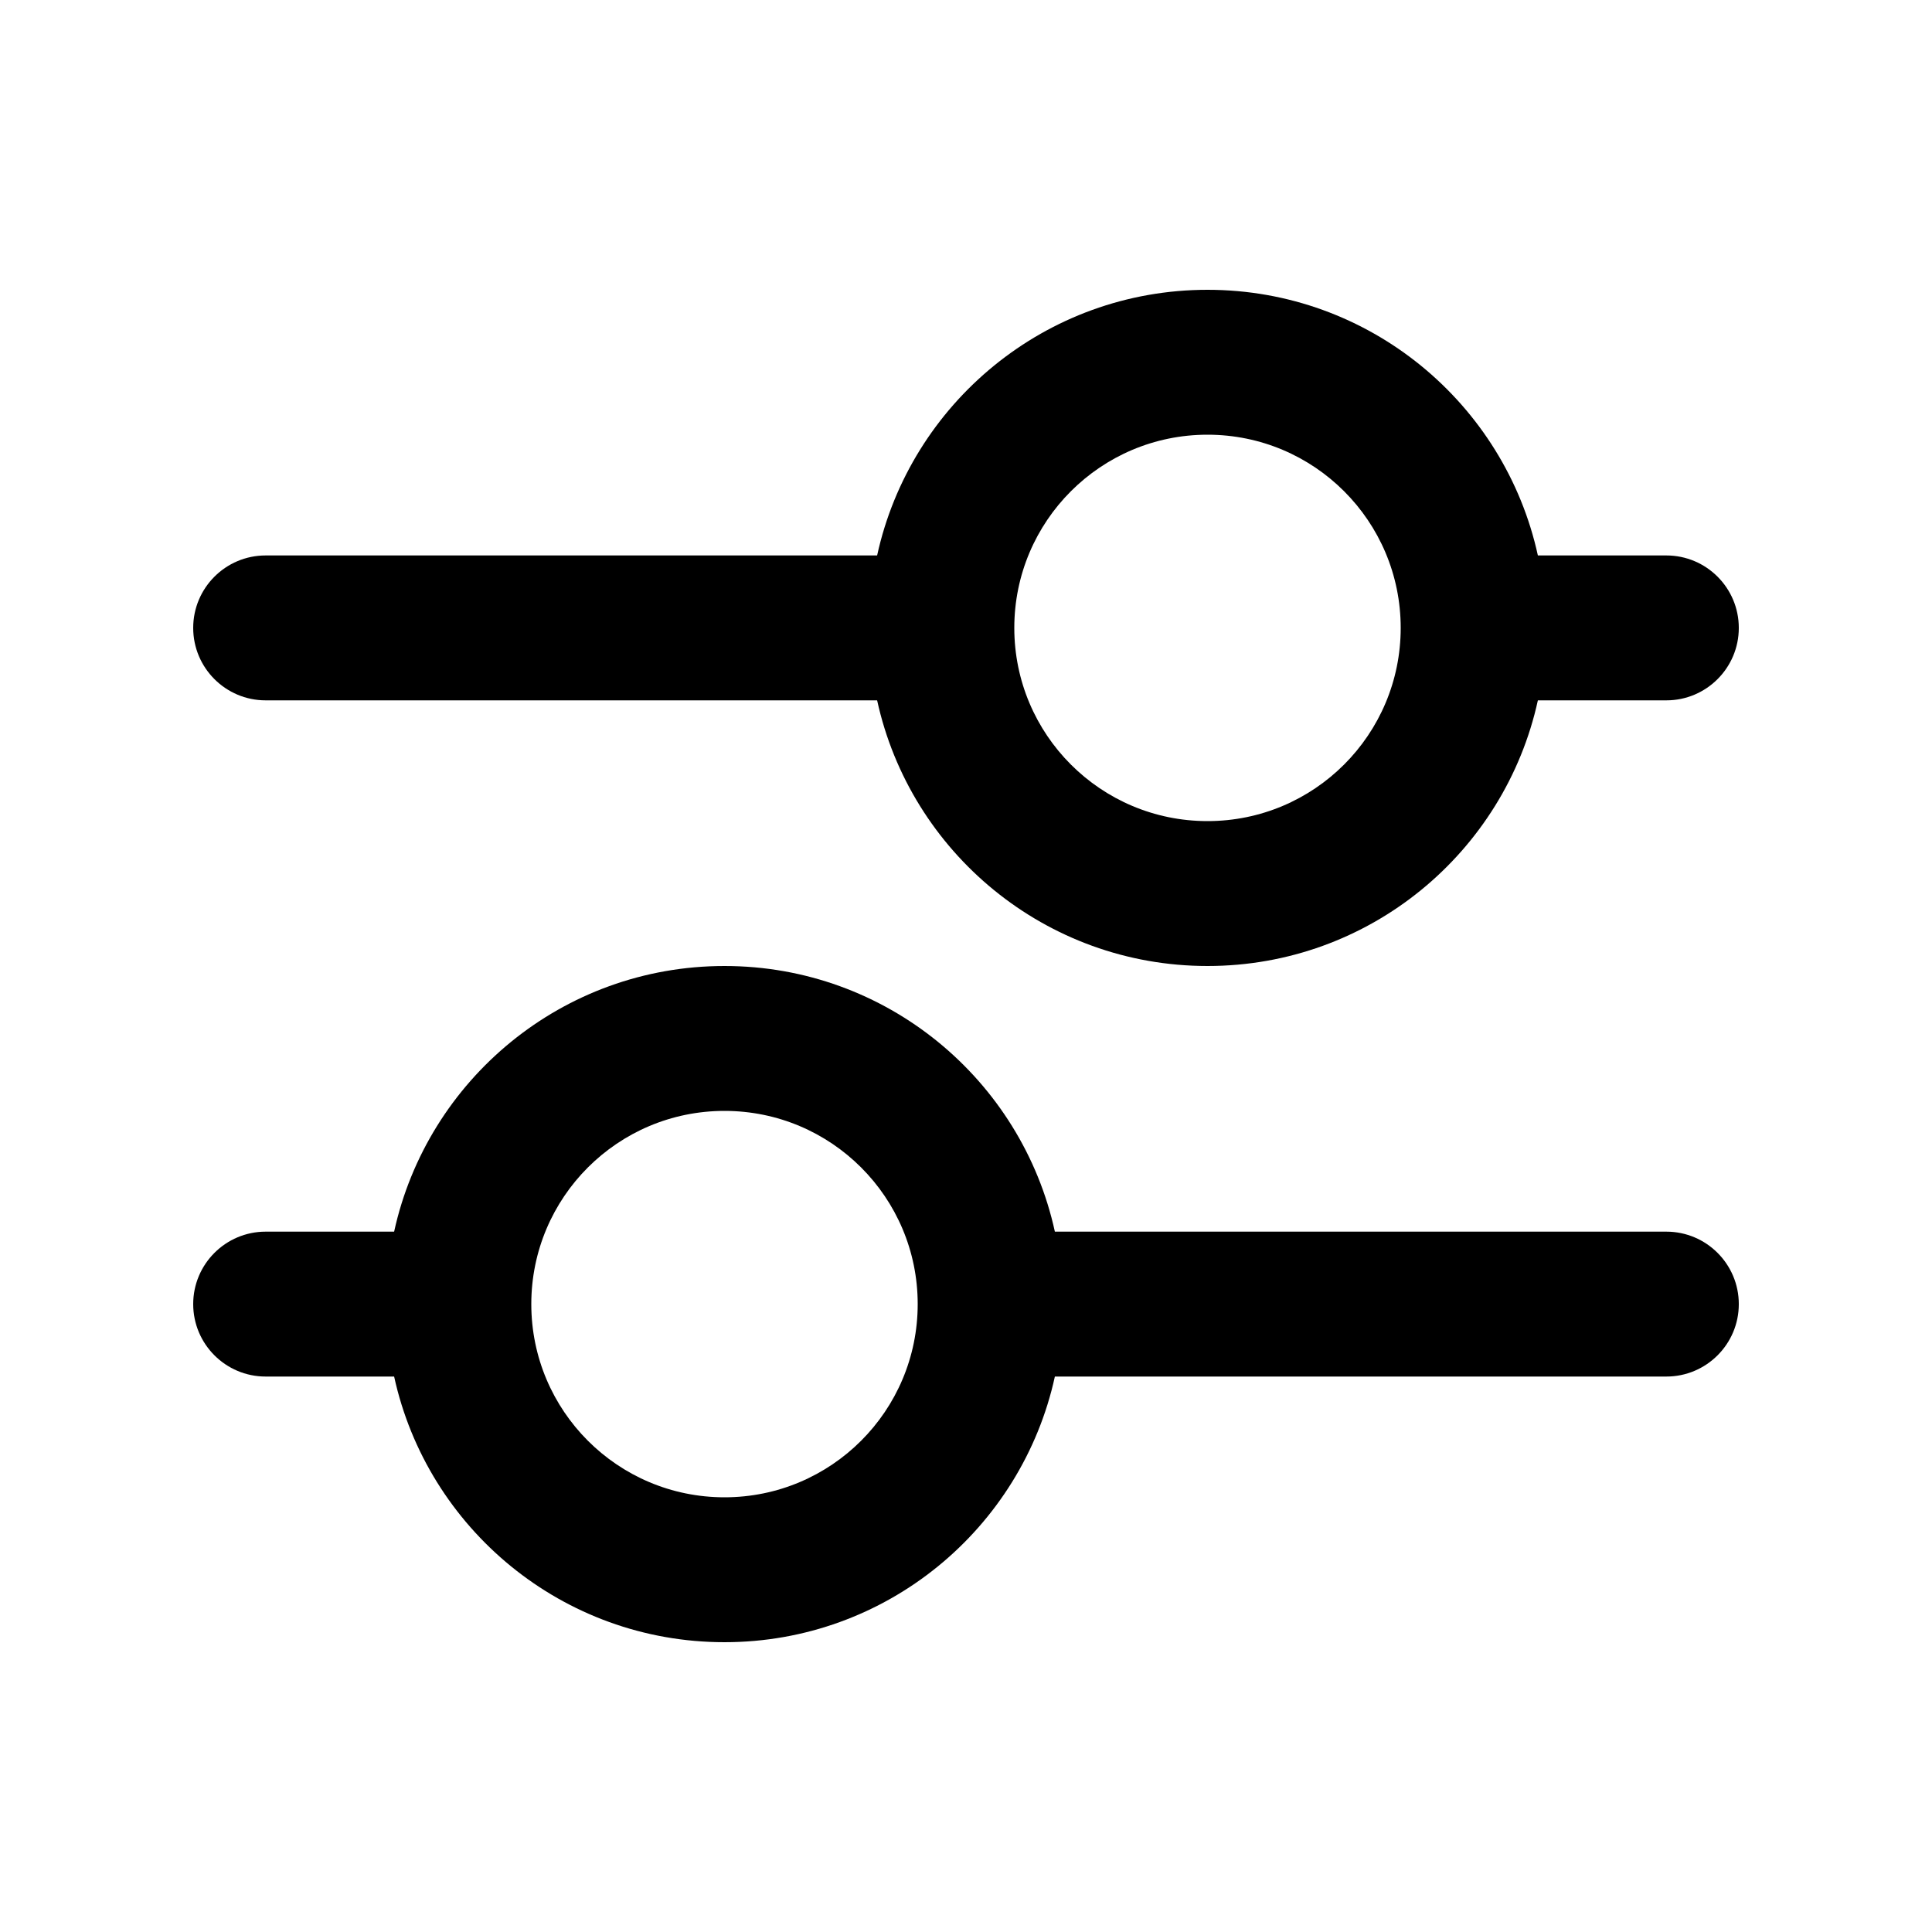 <svg xmlns="http://www.w3.org/2000/svg" viewBox="0 0 20 20"><path fill-rule="evenodd" d="M9.08 5.75c.344-1.573 1.744-2.75 3.42-2.75s3.076 1.177 3.42 2.75h1.33c.414 0 .75.336.75.75s-.336.75-.75.75h-1.33c-.344 1.573-1.744 2.75-3.42 2.75s-3.076-1.177-3.42-2.75h-6.33c-.414 0-.75-.336-.75-.75s.336-.75.75-.75h6.33Zm1.42.75c0-1.105.895-2 2-2s2 .895 2 2-.895 2-2 2-2-.895-2-2Z"/><path fill-rule="evenodd" d="M7.5 17c1.676 0 3.076-1.177 3.42-2.75h6.33c.414 0 .75-.336.75-.75s-.336-.75-.75-.75h-6.33c-.344-1.573-1.744-2.75-3.42-2.75s-3.076 1.177-3.42 2.75h-1.33c-.414 0-.75.336-.75.75s.336.75.75.75h1.33c.344 1.573 1.744 2.75 3.42 2.75Zm2-3.5c0 1.105-.895 2-2 2s-2-.895-2-2 .895-2 2-2 2 .895 2 2Z"/></svg>